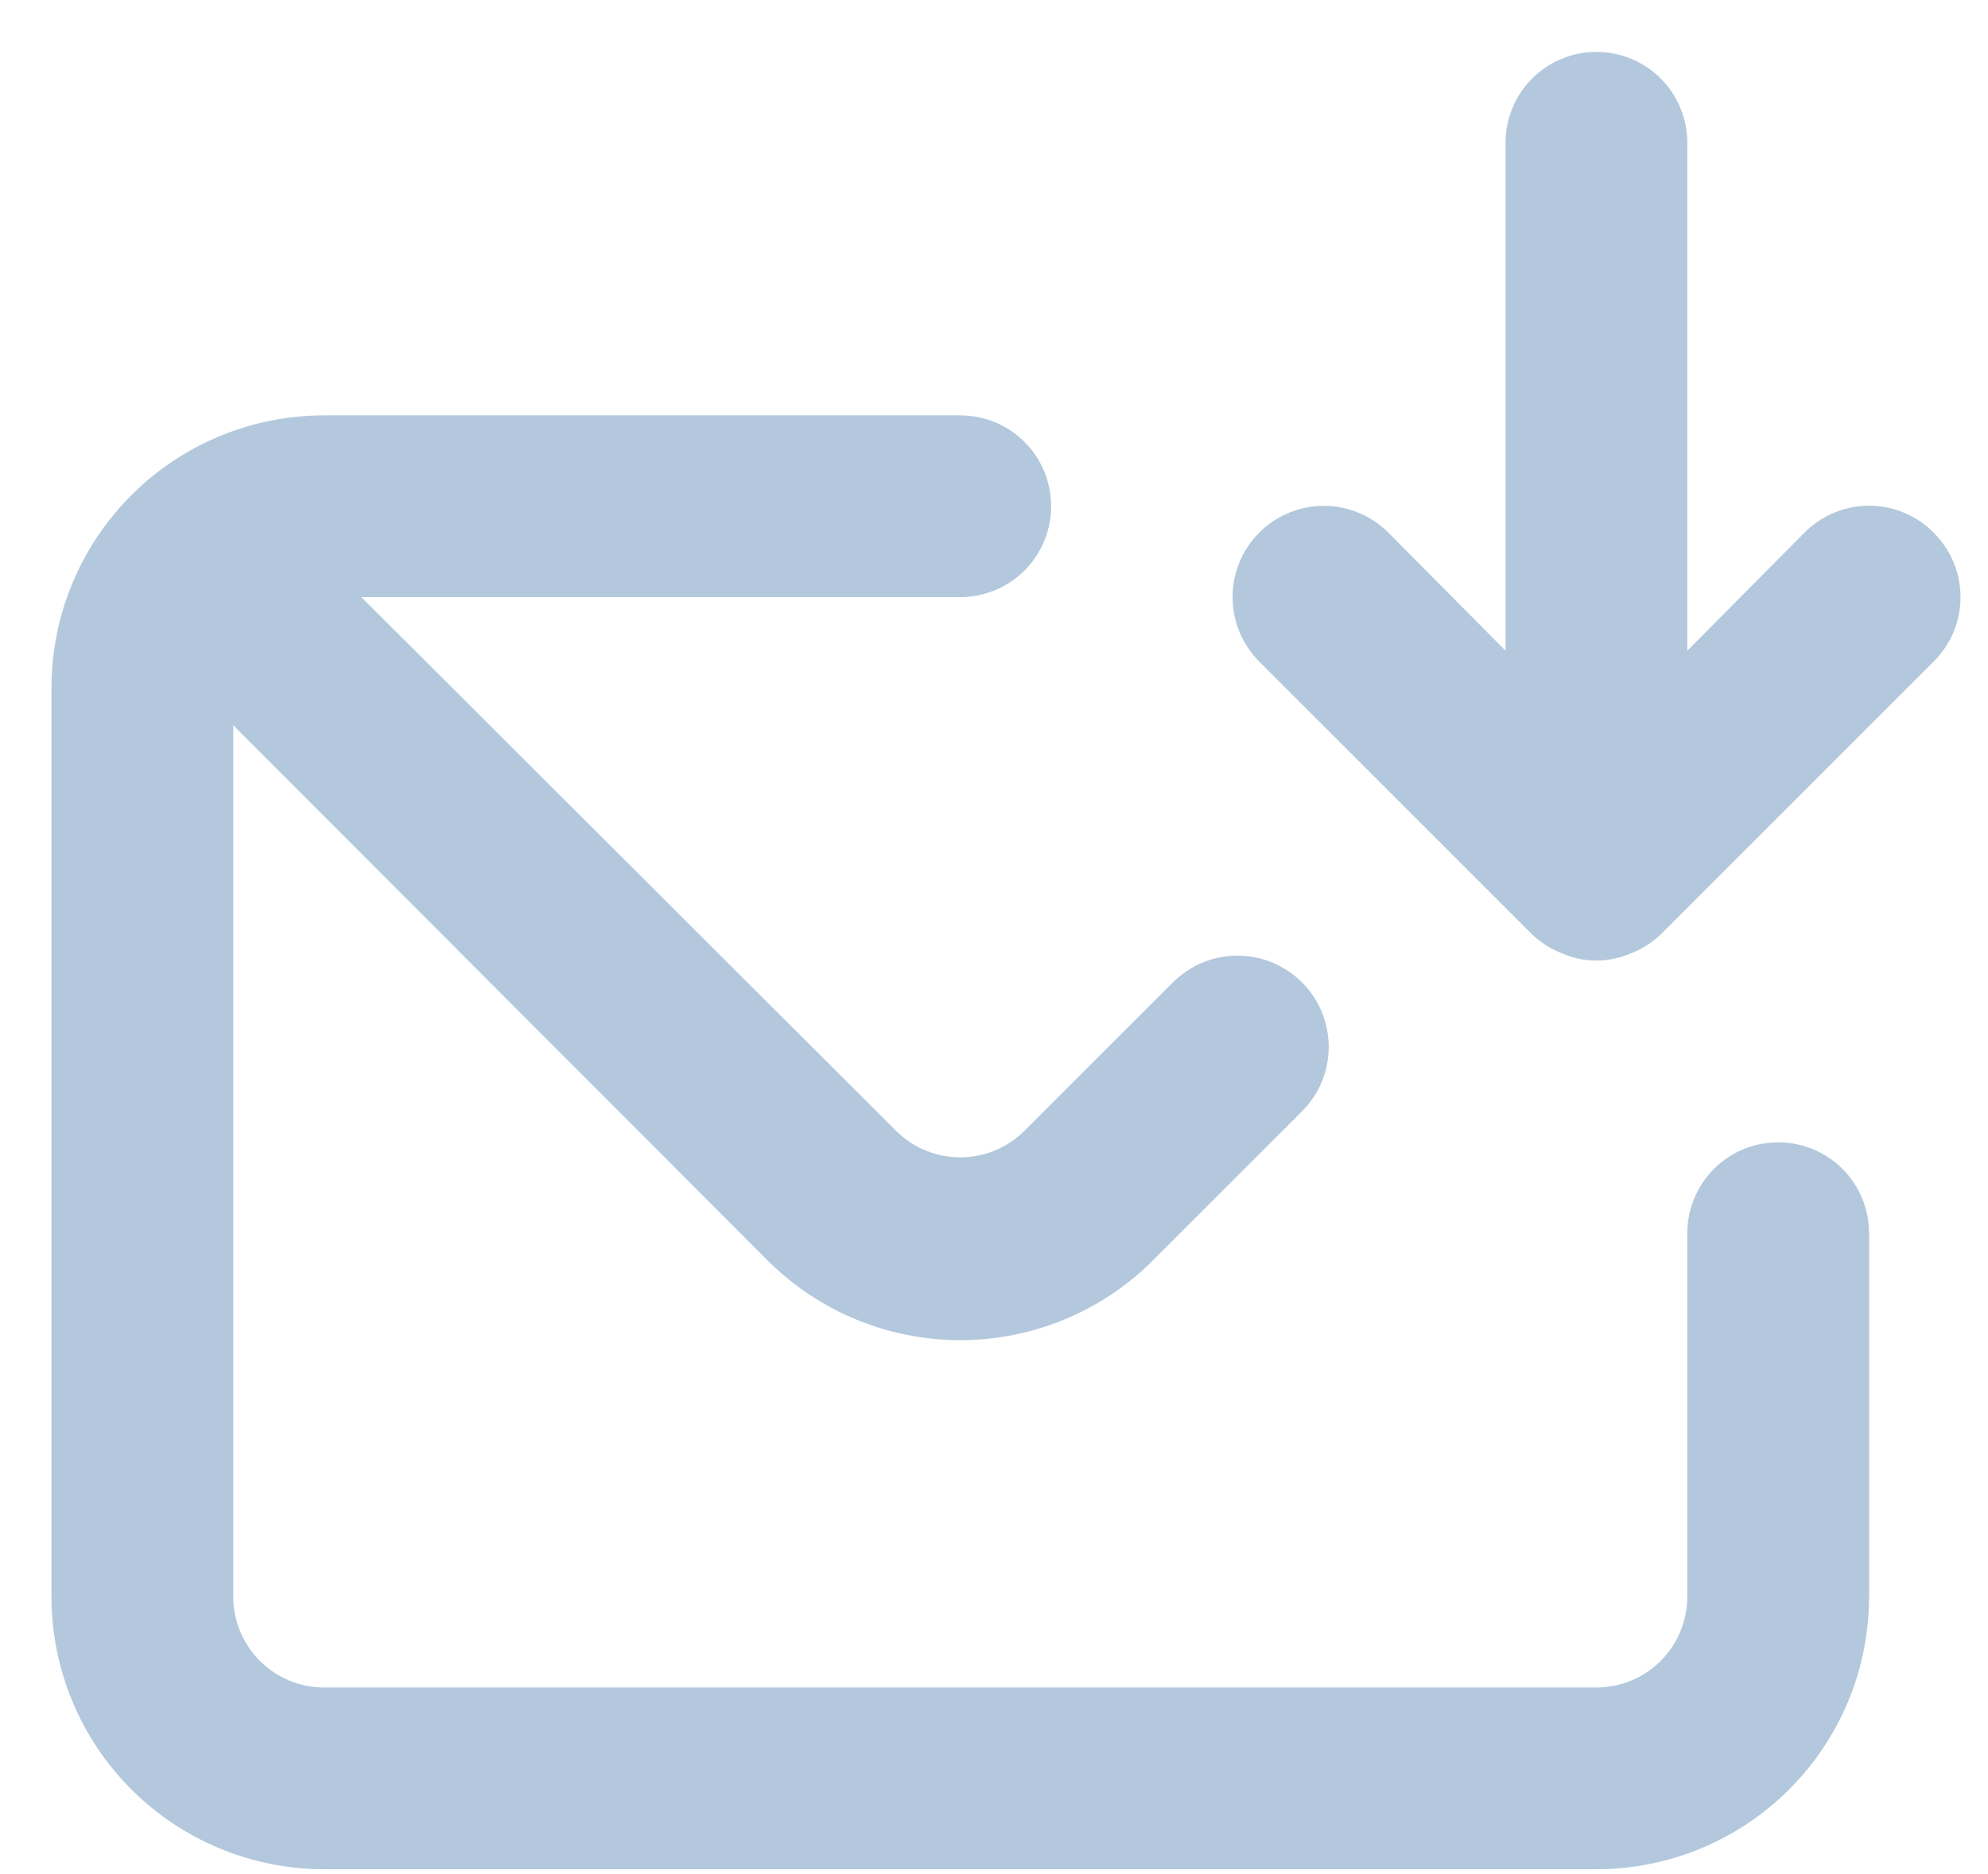 <svg width="35" height="33" viewBox="0 0 35 33" fill="none" xmlns="http://www.w3.org/2000/svg">
<path d="M31.306 20.114C30.882 20.114 30.475 20.282 30.175 20.582C29.875 20.883 29.706 21.29 29.706 21.714V28.114C29.706 28.538 29.538 28.945 29.238 29.245C28.938 29.545 28.531 29.714 28.106 29.714H5.706C5.282 29.714 4.875 29.545 4.575 29.245C4.275 28.945 4.106 28.538 4.106 28.114V12.77L13.514 22.194C14.414 23.093 15.634 23.598 16.906 23.598C18.178 23.598 19.398 23.093 20.298 22.194L22.922 19.57C23.224 19.268 23.393 18.86 23.393 18.434C23.393 18.008 23.224 17.599 22.922 17.298C22.621 16.997 22.212 16.827 21.786 16.827C21.36 16.827 20.952 16.997 20.65 17.298L18.026 19.922C17.727 20.215 17.325 20.379 16.906 20.379C16.488 20.379 16.085 20.215 15.786 19.922L6.362 10.514H16.906C17.331 10.514 17.738 10.345 18.038 10.045C18.338 9.745 18.506 9.338 18.506 8.914C18.506 8.489 18.338 8.083 18.038 7.782C17.738 7.482 17.331 7.314 16.906 7.314H5.706C4.433 7.314 3.212 7.82 2.312 8.72C1.412 9.62 0.906 10.841 0.906 12.114V28.114C0.906 29.387 1.412 30.608 2.312 31.508C3.212 32.408 4.433 32.914 5.706 32.914H28.106C29.379 32.914 30.6 32.408 31.5 31.508C32.401 30.608 32.906 29.387 32.906 28.114V21.714C32.906 21.29 32.738 20.883 32.438 20.582C32.138 20.282 31.731 20.114 31.306 20.114ZM34.042 9.378C33.894 9.228 33.717 9.109 33.522 9.028C33.327 8.946 33.118 8.905 32.906 8.905C32.695 8.905 32.486 8.946 32.291 9.028C32.096 9.109 31.919 9.228 31.77 9.378L29.706 11.458V2.514C29.706 2.089 29.538 1.683 29.238 1.382C28.938 1.082 28.531 0.914 28.106 0.914C27.682 0.914 27.275 1.082 26.975 1.382C26.675 1.683 26.506 2.089 26.506 2.514V11.458L24.442 9.378C24.293 9.229 24.116 9.11 23.921 9.03C23.726 8.949 23.517 8.907 23.306 8.907C22.88 8.907 22.472 9.077 22.17 9.378C22.021 9.527 21.903 9.704 21.822 9.899C21.741 10.094 21.7 10.303 21.7 10.514C21.7 10.94 21.869 11.348 22.17 11.65L26.97 16.45C27.122 16.596 27.302 16.71 27.498 16.786C27.69 16.87 27.897 16.914 28.106 16.914C28.316 16.914 28.523 16.87 28.714 16.786C28.911 16.71 29.09 16.596 29.242 16.45L34.042 11.65C34.192 11.501 34.311 11.324 34.393 11.129C34.474 10.934 34.516 10.725 34.516 10.514C34.516 10.303 34.474 10.094 34.393 9.899C34.311 9.704 34.192 9.527 34.042 9.378V9.378Z" fill="#B3C8DD"/>
</svg>
